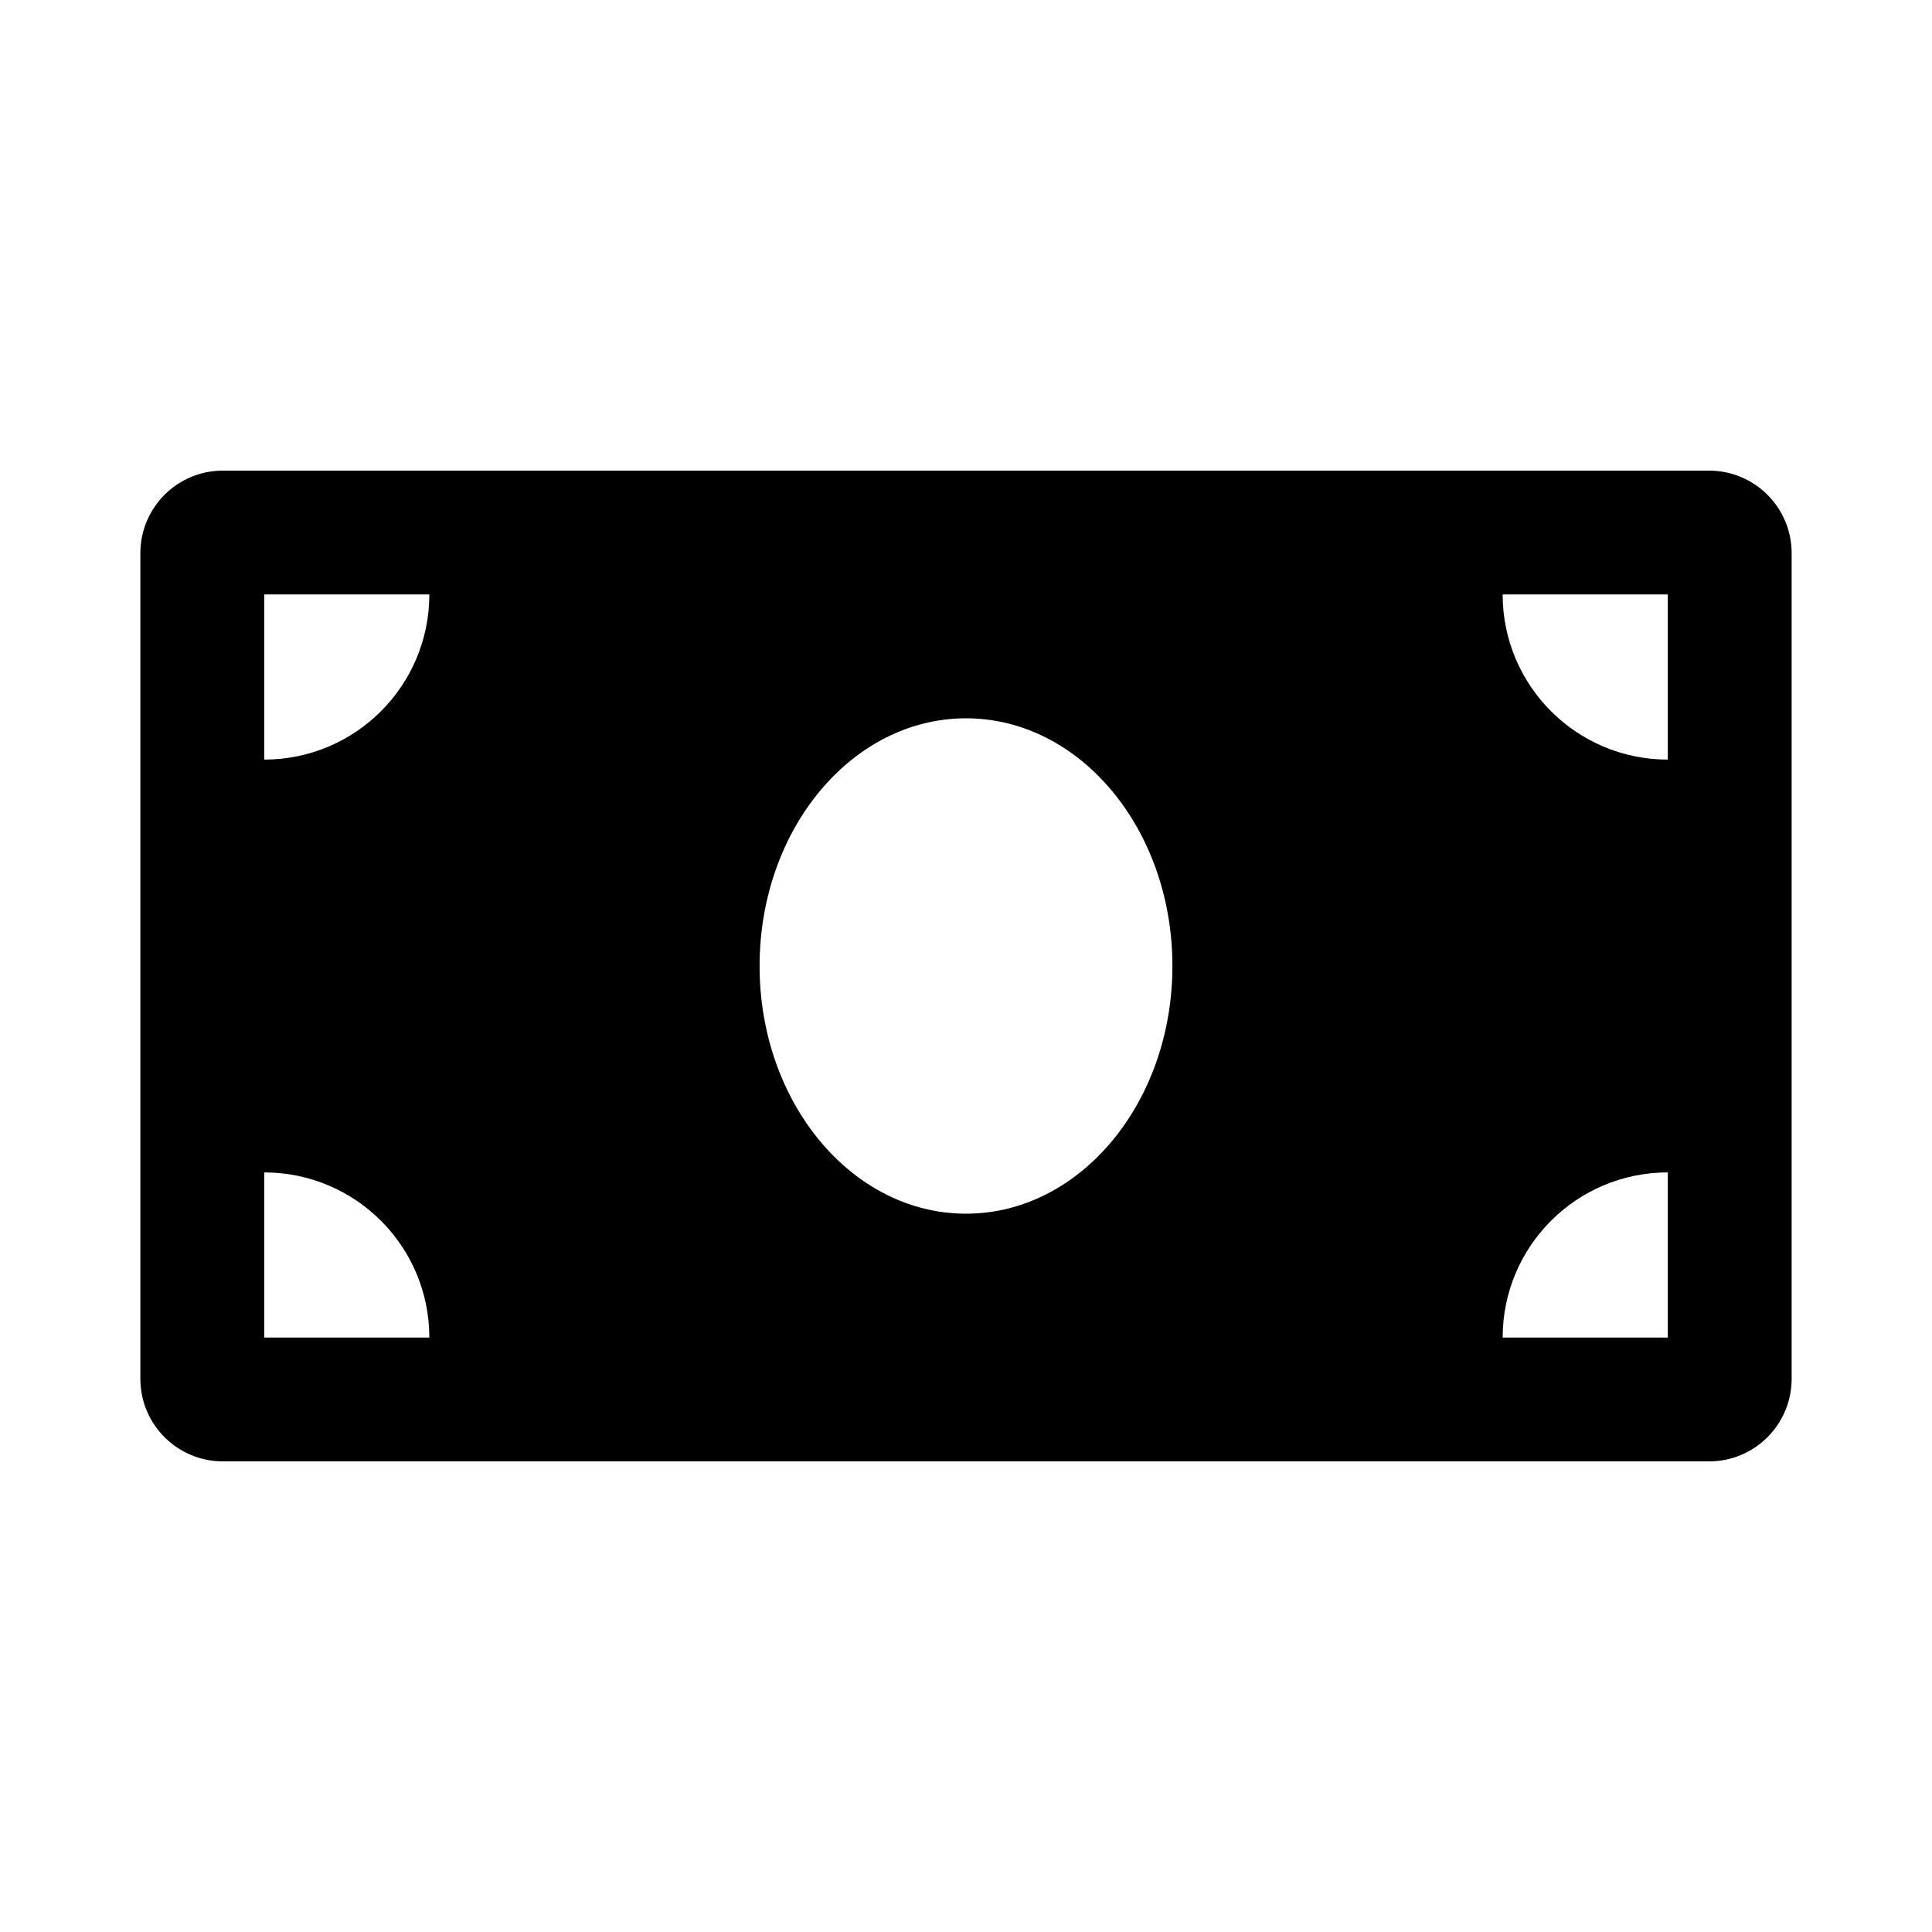 <svg xmlns="http://www.w3.org/2000/svg" width="100%" height="100%" viewBox="0 0 748.8 748.8"><path d="M662.4 182.4H86.4C68.73 182.4 54.4 196.73 54.4 214.4v320c0 17.67 14.33 32 32 32h576c17.67 0 32-14.33 32-32V214.4c0-17.67-14.33-32-32-32zM102.4 518.4v-64c35.35 0 64 28.65 64 64H102.4z m0-224v-64h64c0 35.35-28.65 64-64 64z m272 176c-44.19 0-80-42.99-80-96 0-53.02 35.82-96 80-96s80 42.98 80 96c0 53.03-35.83 96-80 96z m272 48h-64c0-35.35 28.65-64 64-64v64z m0-224c-35.35 0-64-28.65-64-64h64v64z" /></svg>